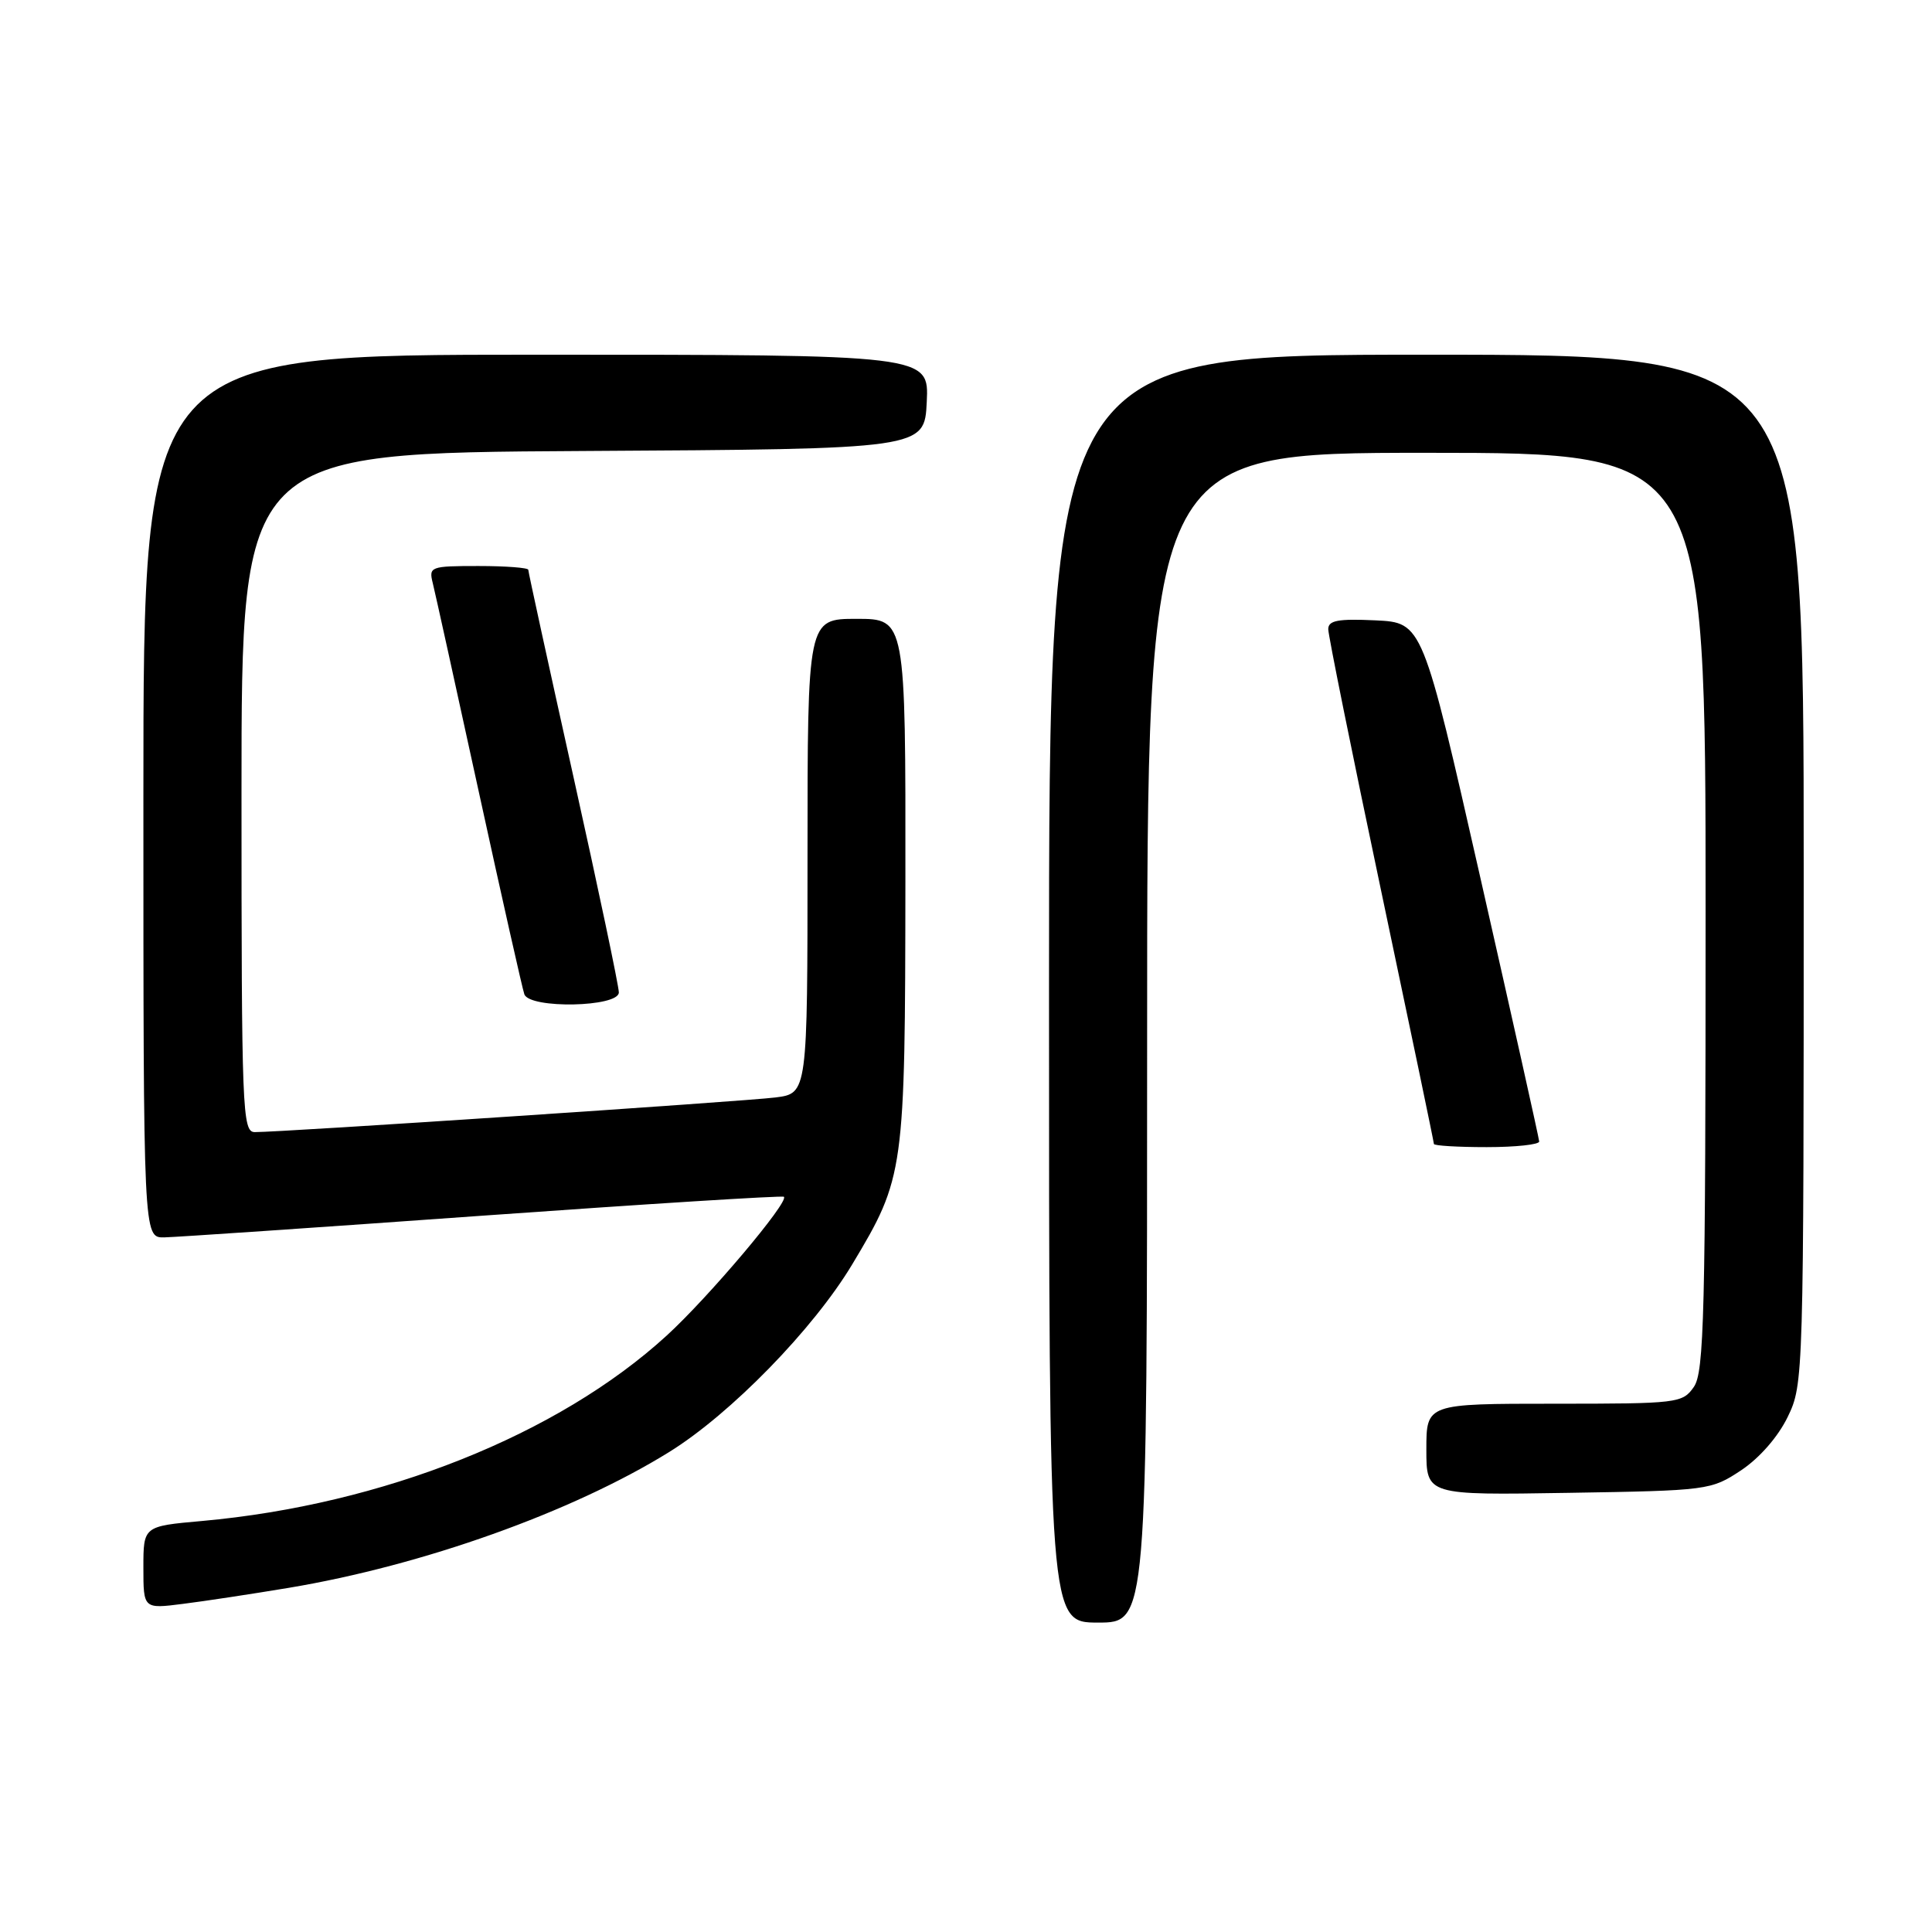 <?xml version="1.0" encoding="UTF-8" standalone="no"?>
<!DOCTYPE svg PUBLIC "-//W3C//DTD SVG 1.1//EN" "http://www.w3.org/Graphics/SVG/1.1/DTD/svg11.dtd" >
<svg xmlns="http://www.w3.org/2000/svg" xmlns:xlink="http://www.w3.org/1999/xlink" version="1.1" viewBox="0 0 256 256">
 <g >
 <path fill="currentColor"
d=" M 152.00 137.50 C 152.00 60.00 152.00 60.00 189.00 60.00 C 226.00 60.00 226.00 60.00 226.00 120.78 C 226.00 174.17 225.81 181.83 224.44 183.78 C 222.94 185.93 222.32 186.00 205.94 186.00 C 189.00 186.00 189.00 186.00 189.00 192.06 C 189.00 198.12 189.00 198.12 207.83 197.81 C 226.34 197.51 226.72 197.46 230.71 194.82 C 233.14 193.20 235.60 190.39 236.88 187.75 C 238.98 183.42 239.00 182.62 239.00 115.18 C 239.00 47.00 239.00 47.00 189.00 47.00 C 139.00 47.00 139.00 47.00 139.00 131.00 C 139.00 215.00 139.00 215.00 145.50 215.00 C 152.00 215.00 152.00 215.00 152.00 137.50 Z  M 38.24 210.40 C 55.99 207.44 75.83 200.36 88.67 192.40 C 96.82 187.35 107.80 176.09 112.94 167.51 C 119.84 156.00 119.93 155.35 119.97 116.75 C 120.00 82.00 120.00 82.00 113.50 82.00 C 107.00 82.00 107.00 82.00 107.00 113.44 C 107.00 144.88 107.00 144.88 102.75 145.42 C 98.60 145.94 37.22 150.03 33.75 150.01 C 32.11 150.00 32.00 147.19 32.00 105.01 C 32.00 60.02 32.00 60.02 77.25 59.76 C 122.50 59.50 122.50 59.50 122.80 53.25 C 123.10 47.00 123.10 47.00 71.05 47.00 C 19.00 47.00 19.00 47.00 19.00 105.50 C 19.00 164.00 19.00 164.00 21.75 163.96 C 23.26 163.93 42.27 162.64 64.00 161.08 C 85.72 159.53 103.67 158.40 103.87 158.58 C 104.60 159.22 93.87 171.92 88.33 176.98 C 73.96 190.12 50.70 199.39 26.75 201.54 C 19.00 202.23 19.00 202.23 19.00 207.71 C 19.00 213.19 19.00 213.19 24.25 212.52 C 27.14 212.16 33.43 211.20 38.24 210.40 Z  M 203.95 151.25 C 203.93 150.84 200.44 135.20 196.20 116.50 C 188.49 82.50 188.49 82.50 182.25 82.20 C 177.29 81.97 176.00 82.21 176.00 83.37 C 176.00 84.18 179.15 99.76 183.00 118.00 C 186.85 136.24 190.00 151.35 190.00 151.58 C 190.00 151.81 193.15 152.00 197.00 152.00 C 200.85 152.00 203.98 151.66 203.95 151.25 Z  M 82.00 131.50 C 82.00 130.67 79.30 117.85 76.00 103.00 C 72.70 88.15 70.00 75.78 70.00 75.50 C 70.00 75.23 67.03 75.00 63.39 75.00 C 57.04 75.00 56.80 75.09 57.34 77.25 C 57.65 78.49 60.40 90.97 63.46 105.00 C 66.52 119.03 69.23 131.06 69.48 131.75 C 70.19 133.70 82.00 133.46 82.00 131.50 Z "/>
</g>
</svg>